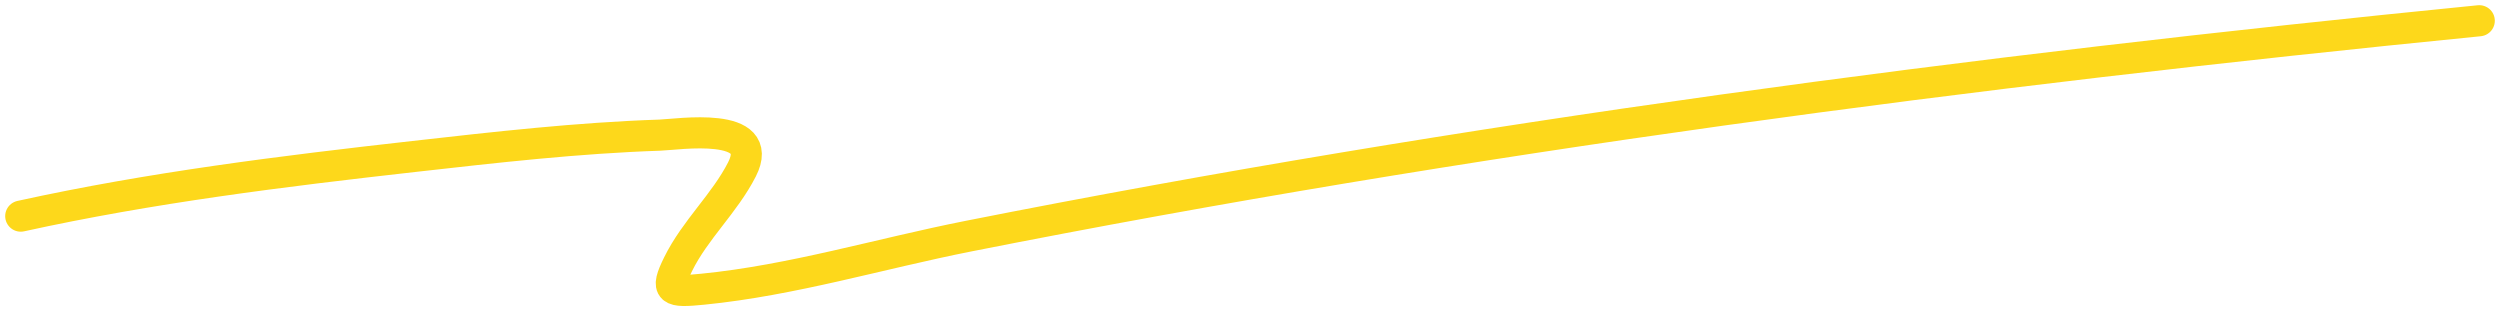 <svg width="241" height="30" viewBox="0 0 241 30" fill="none" xmlns="http://www.w3.org/2000/svg">
<path d="M2 20.835C14.553 18.076 27.193 16.515 39.933 15.08C47.803 14.193 55.703 13.292 63.618 13.027C65.313 12.971 73.925 11.621 71.526 16.328C69.844 19.627 67.02 22.121 65.372 25.463C64.095 28.052 64.562 28.196 67.759 27.878C76.396 27.02 84.815 24.457 93.346 22.767C141.557 13.218 190.207 6.849 239 2" stroke="#FDD81B" stroke-width="3" stroke-linecap="round"/>
</svg>
